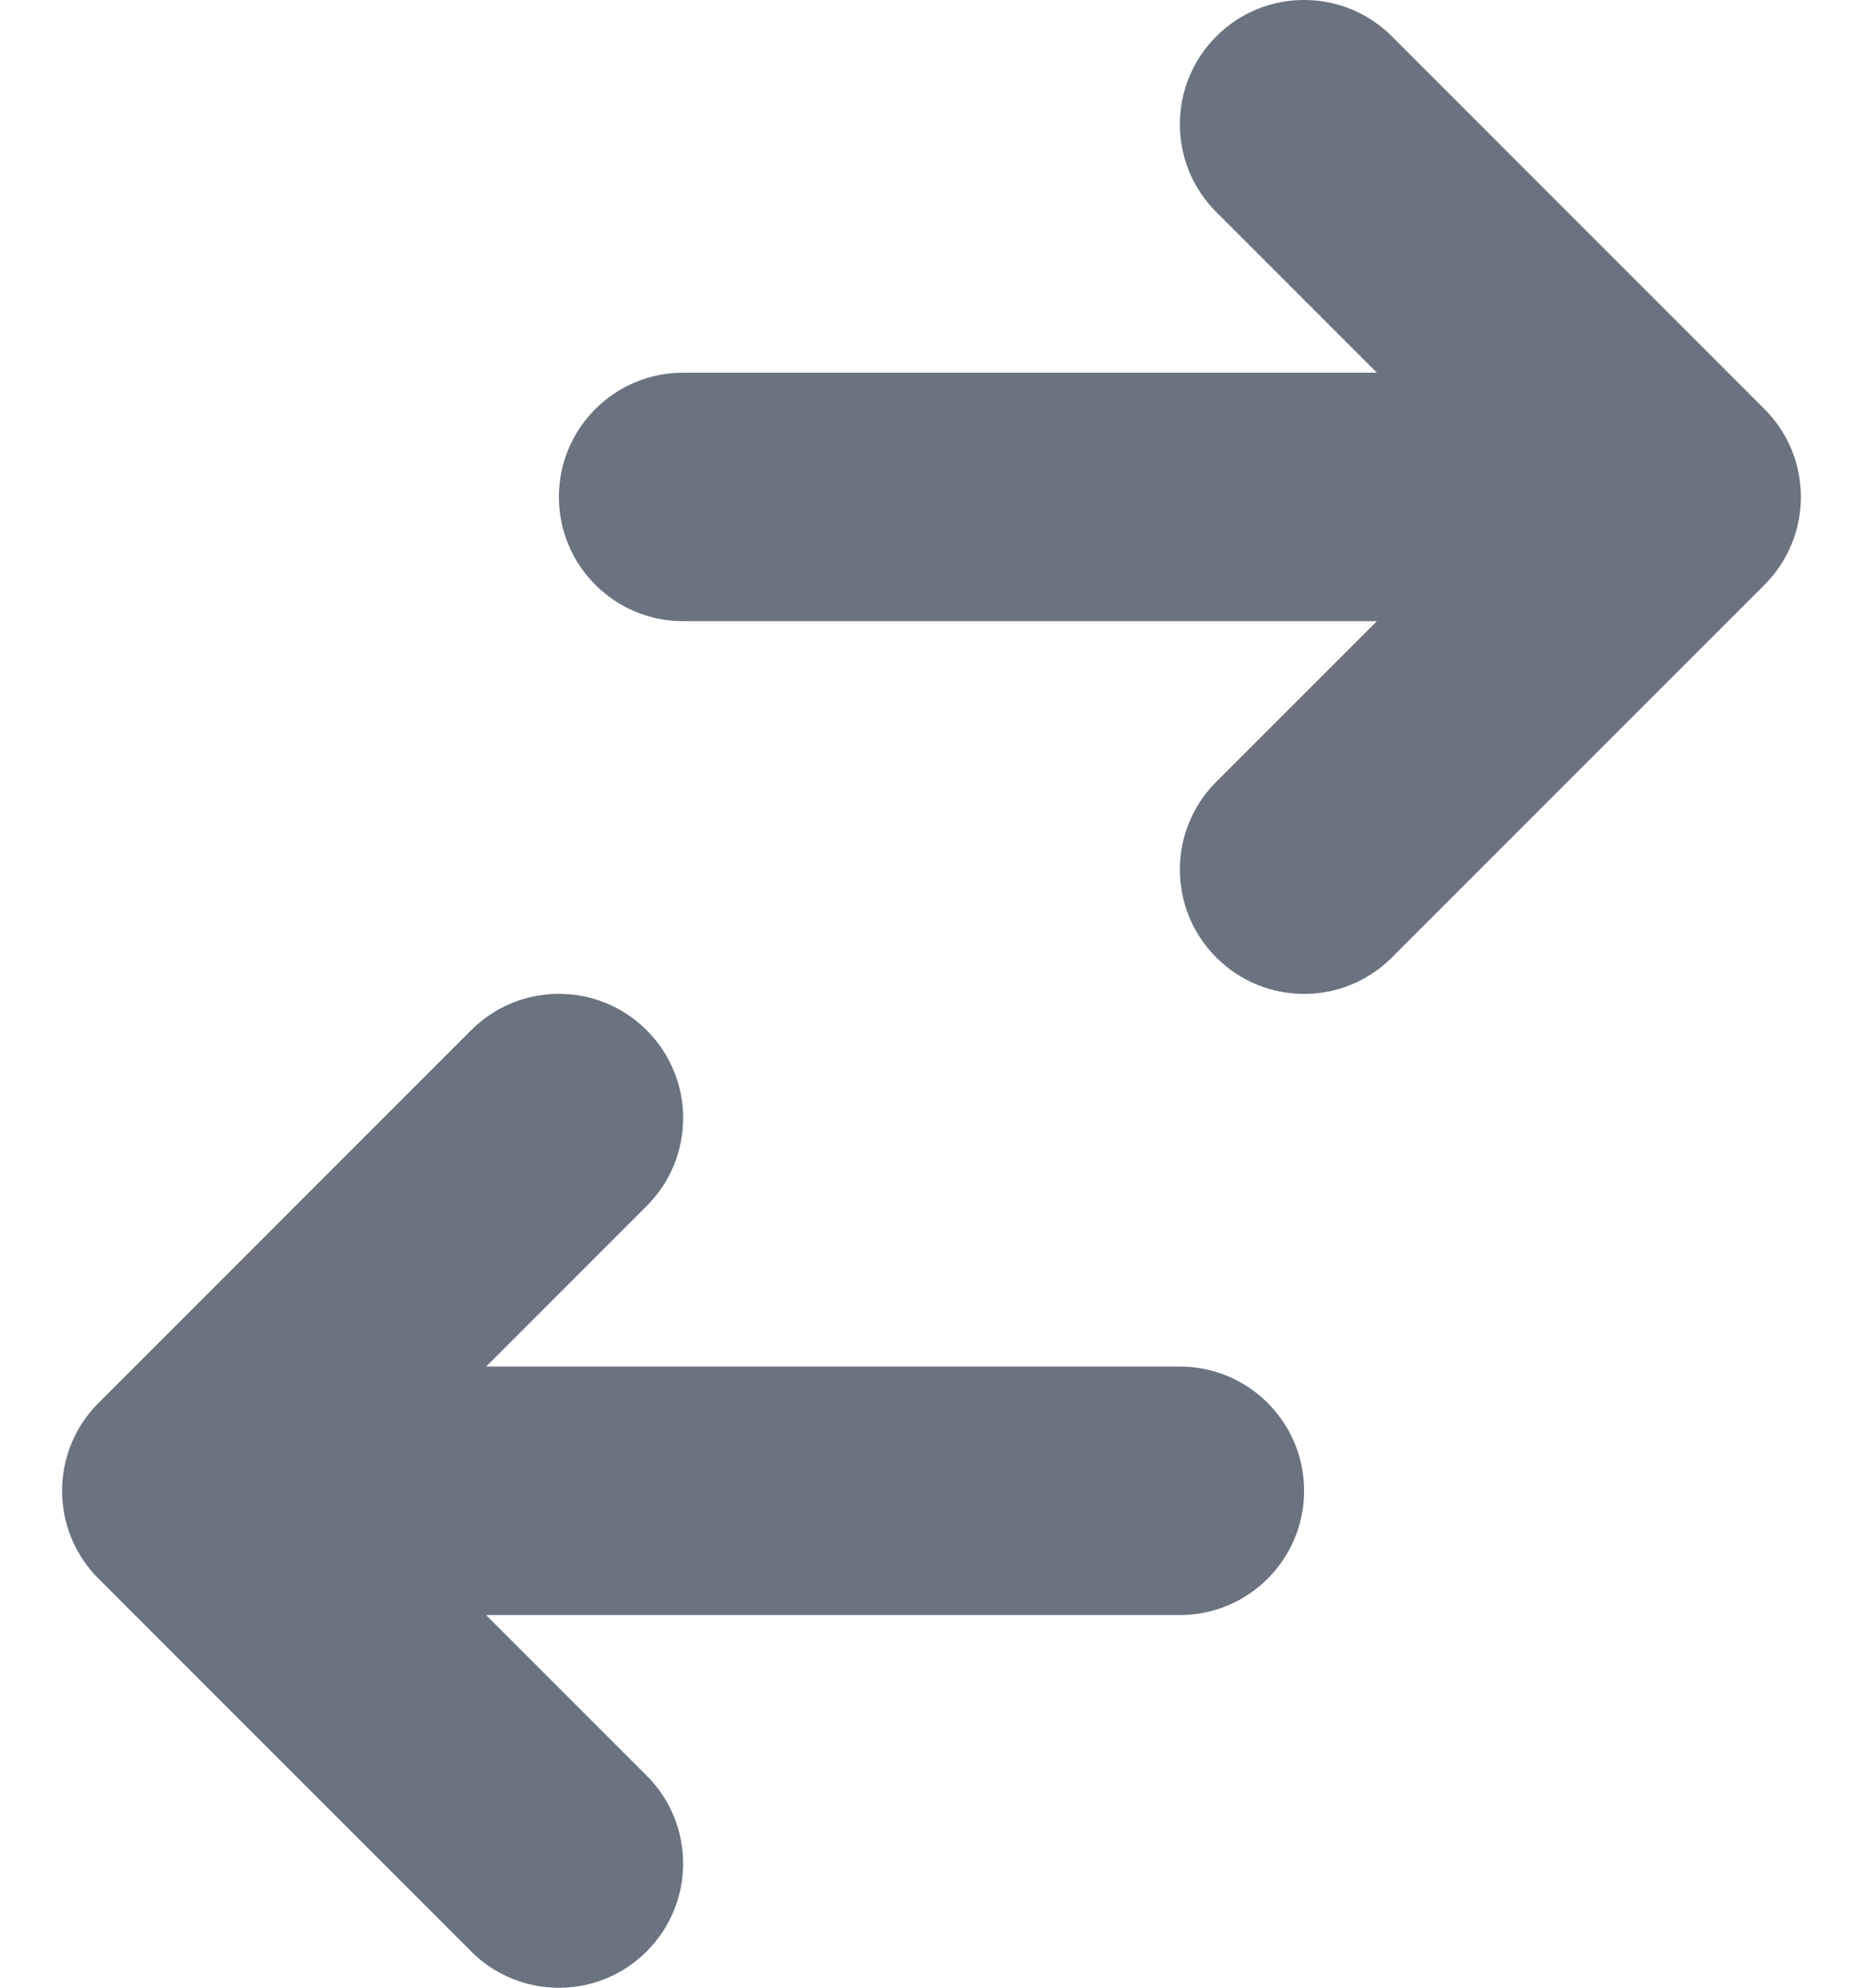 <svg width="15" height="16" viewBox="0 0 15 16" fill="none" xmlns="http://www.w3.org/2000/svg">
<path d="M5.5 3C4.948 3 4.5 3.448 4.5 4C4.5 4.552 4.948 5 5.5 5L11.086 5L9.793 6.293C9.402 6.683 9.402 7.317 9.793 7.707C10.183 8.098 10.817 8.098 11.207 7.707L14.207 4.707C14.395 4.52 14.5 4.265 14.5 4C14.5 3.735 14.395 3.48 14.207 3.293L11.207 0.293C10.817 -0.098 10.183 -0.098 9.793 0.293C9.402 0.683 9.402 1.317 9.793 1.707L11.086 3L5.5 3Z" fill="#6B7280"/>
<path d="M9.5 13C10.052 13 10.5 12.552 10.5 12C10.5 11.448 10.052 11 9.5 11L3.914 11L5.207 9.707C5.598 9.317 5.598 8.683 5.207 8.293C4.817 7.902 4.183 7.902 3.793 8.293L0.793 11.293C0.605 11.48 0.5 11.735 0.5 12C0.5 12.265 0.605 12.52 0.793 12.707L3.793 15.707C4.183 16.098 4.817 16.098 5.207 15.707C5.598 15.317 5.598 14.683 5.207 14.293L3.914 13L9.5 13Z" fill="#6B7280"/>
</svg>

